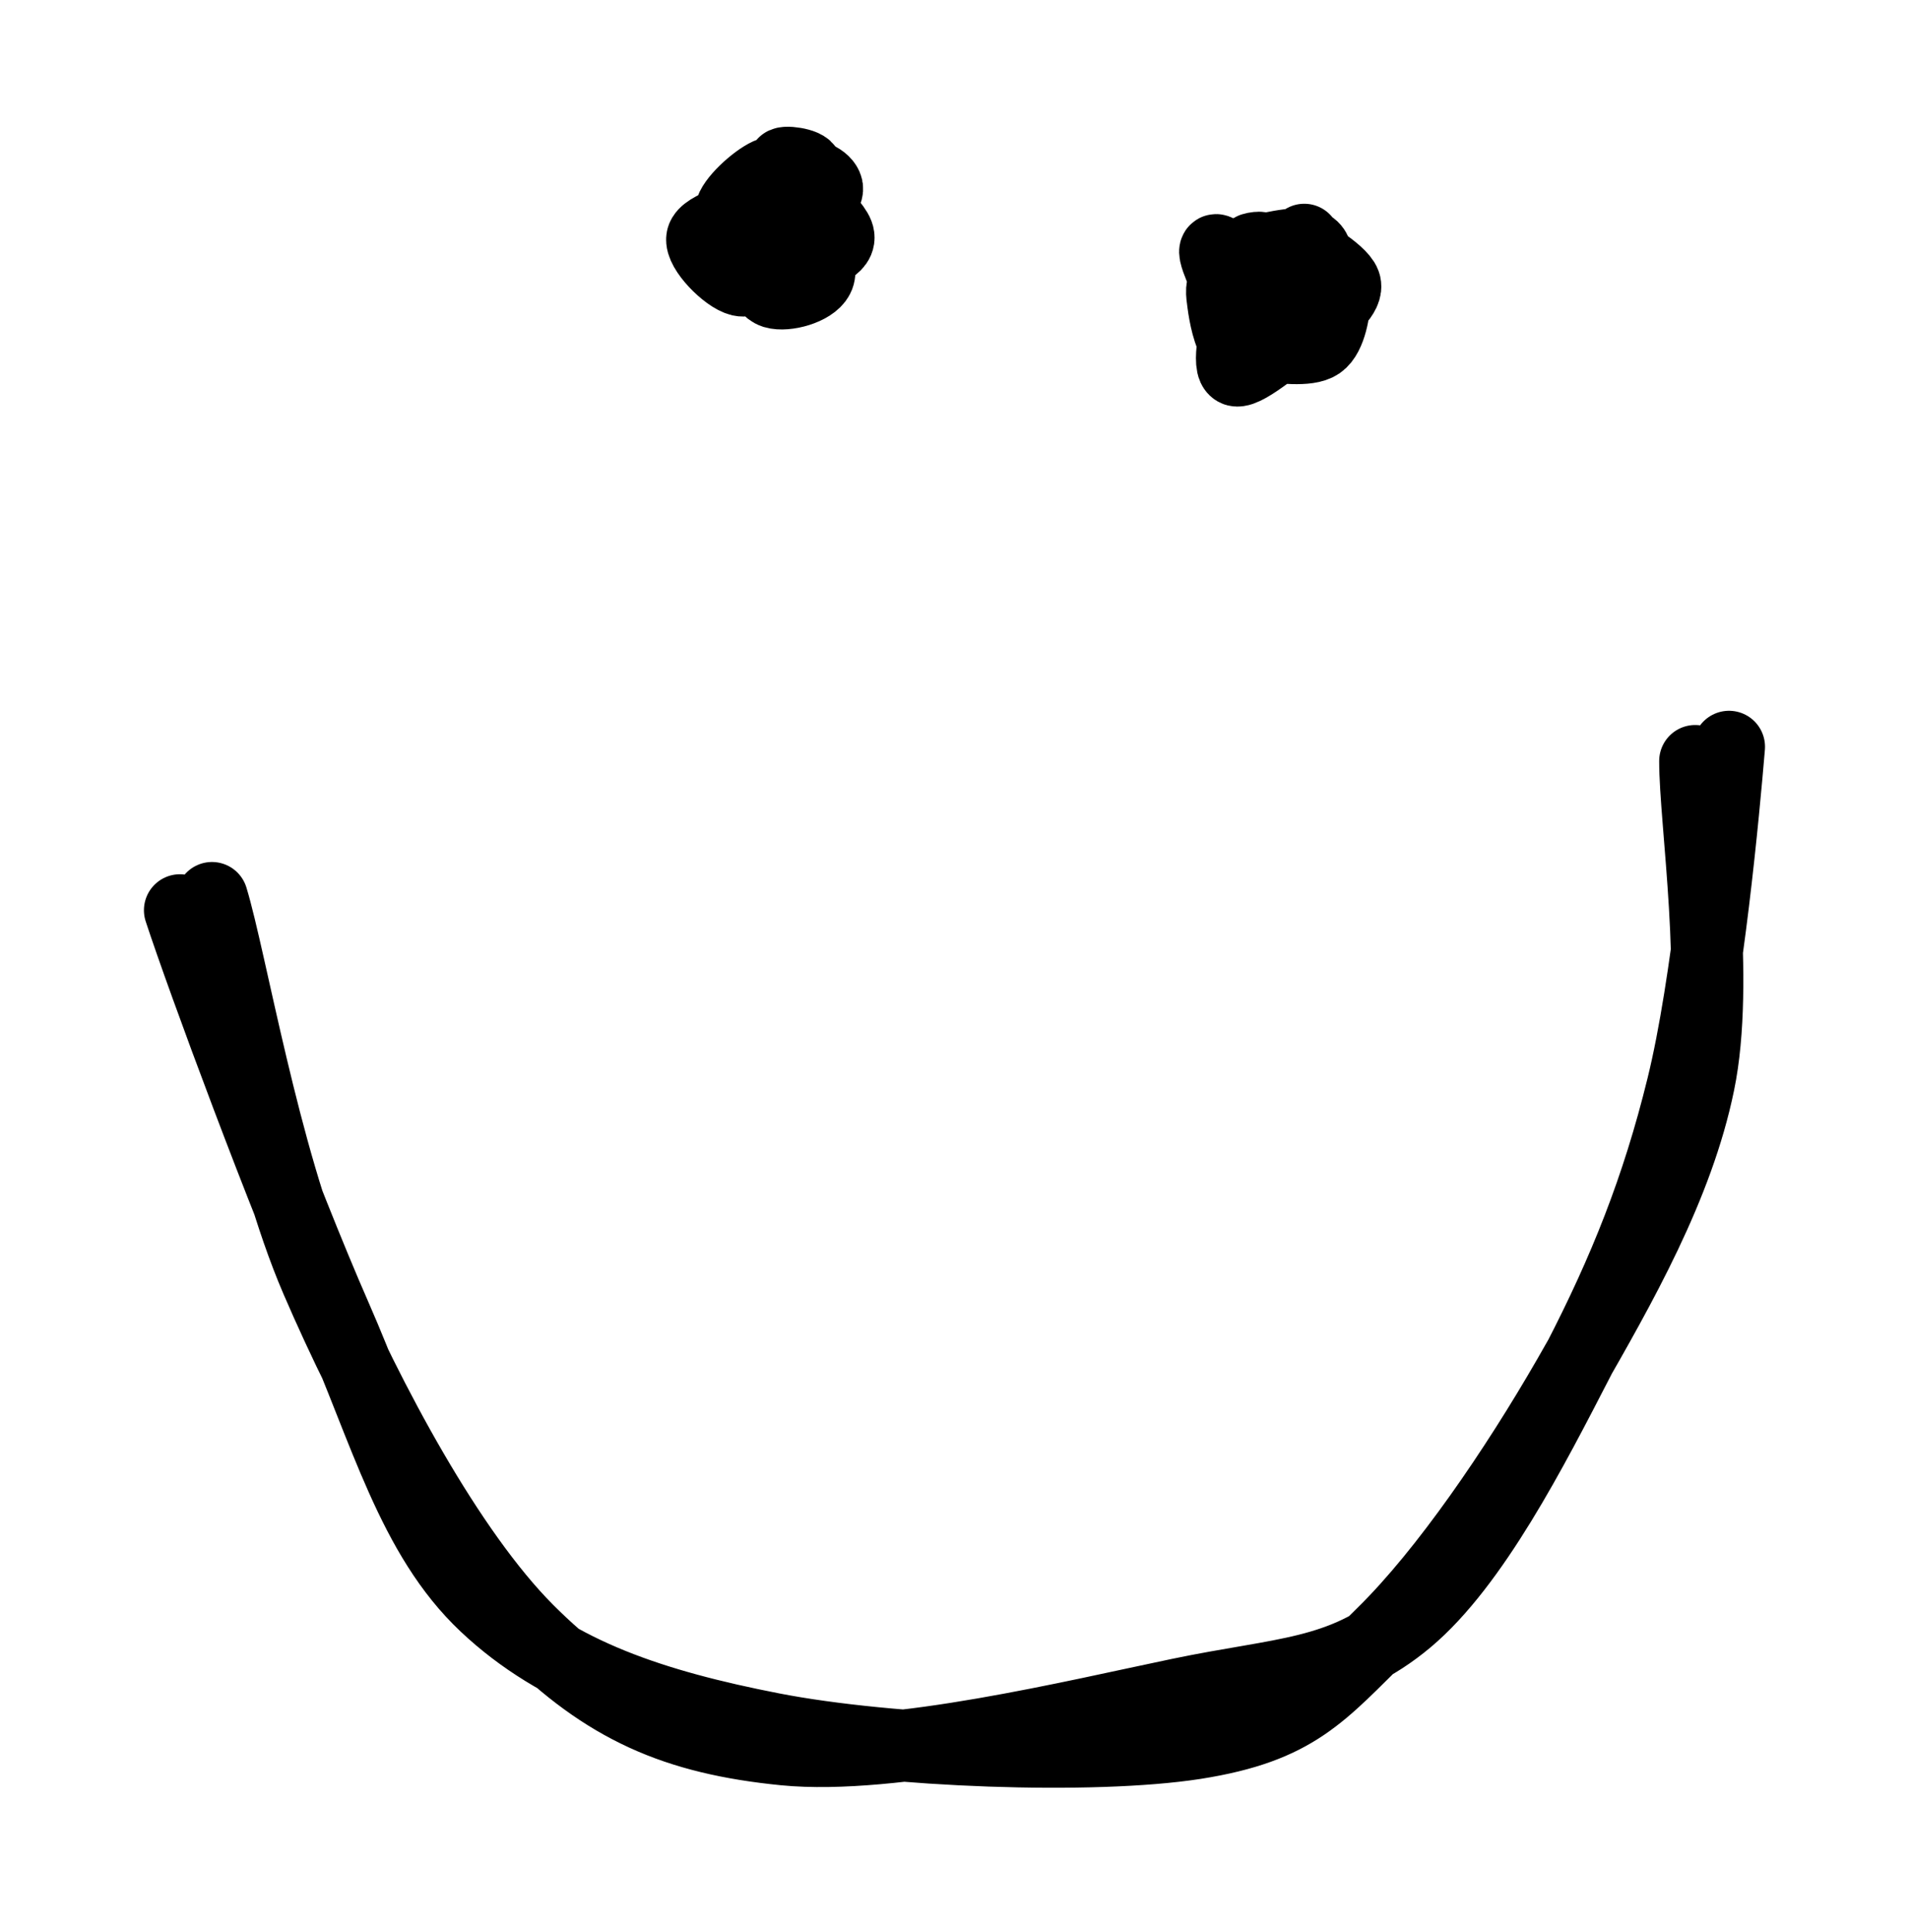 <svg version="1.1" xmlns="http://www.w3.org/2000/svg" viewBox="0 0 106.055 107.314" width="106.055" height="107.314">
  <!-- svg-source:excalidraw -->
  
  <defs>
    <style class="style-fonts">
      @font-face {
        font-family: "Virgil";
        src: url("https://excalidraw.com/Virgil.woff2");
      }
      @font-face {
        font-family: "Cascadia";
        src: url("https://excalidraw.com/Cascadia.woff2");
      }
    </style>
  </defs>
  <rect x="0" y="0" width="106.055" height="107.314" fill="#ffffff"/><g stroke-linecap="round" transform="translate(40.335 10) rotate(0 2.698 2.887)"><path d="M4.1 -0.25 C4.7 -0.4, 5.51 -0.03, 5.61 0.42 C5.7 0.87, 4.76 1.61, 4.68 2.45 C4.59 3.28, 5.45 4.79, 5.11 5.42 C4.78 6.06, 3.33 6.45, 2.67 6.25 C2.02 6.05, 1.54 4.63, 1.18 4.23 C0.81 3.84, 0.61 4.33, 0.47 3.88 C0.33 3.43, -0.02 2.24, 0.33 1.53 C0.68 0.81, 2.03 -0.32, 2.58 -0.41 C3.13 -0.51, 3.56 0.89, 3.64 0.95 C3.72 1.02, 3.02 0.12, 3.07 -0.03 M2.87 -0.36 C3.33 -0.07, 5.91 2.18, 6.21 2.99 C6.52 3.8, 5.01 4.07, 4.71 4.5 C4.42 4.93, 4.68 5.59, 4.45 5.56 C4.22 5.53, 3.92 4.32, 3.31 4.33 C2.7 4.33, 1.58 5.75, 0.8 5.57 C0.03 5.39, -1.45 3.88, -1.32 3.23 C-1.18 2.59, 0.9 2.09, 1.63 1.71 C2.37 1.32, 2.63 1.31, 3.11 0.93 C3.59 0.54, 4.49 -0.29, 4.5 -0.59 C4.52 -0.89, 3.11 -1.08, 3.18 -0.87" stroke="#000000" stroke-width="4" fill="none"/></g><g stroke-linecap="round" transform="translate(67.219 14.259) rotate(0 3.532 2.7)"><path d="M2.11 -0.19 C2.94 -0.38, 4.89 -0.89, 5.55 -0.61 C6.21 -0.33, 5.86 0.99, 6.08 1.48 C6.31 1.97, 6.93 1.79, 6.92 2.35 C6.92 2.91, 6.71 4.39, 6.07 4.83 C5.43 5.27, 3.85 5, 3.08 5 C2.3 4.99, 1.82 5.22, 1.43 4.82 C1.04 4.42, 0.82 3.22, 0.74 2.61 C0.66 2, 0.58 1.65, 0.94 1.15 C1.29 0.66, 2.64 -0.1, 2.85 -0.36 C3.07 -0.61, 2.24 -0.46, 2.25 -0.37 M5.01 1.29 C5.53 1.25, 4.37 -0.49, 4.79 -0.46 C5.2 -0.43, 7.26 0.84, 7.49 1.48 C7.72 2.11, 6.59 2.94, 6.18 3.37 C5.76 3.8, 5.78 3.56, 4.99 4.05 C4.21 4.54, 2.04 6.46, 1.46 6.32 C0.89 6.17, 1.52 3.75, 1.54 3.18 C1.56 2.61, 1.76 3.49, 1.56 2.9 C1.35 2.31, 0.15 -0.07, 0.3 -0.34 C0.45 -0.61, 1.65 1.37, 2.47 1.27 C3.29 1.17, 4.99 -0.79, 5.24 -0.94" stroke="#000000" stroke-width="4" fill="none"/></g><g stroke-linecap="round"><g transform="translate(10.806 49.866) rotate(0 41.794 18.686)"><path d="M-0.81 0.7 C0.44 4.52, 4.99 16.81, 7.82 23.25 C10.64 29.68, 12.1 35.49, 16.15 39.31 C20.19 43.13, 25.53 44.89, 32.1 46.17 C38.67 47.45, 49.93 47.86, 55.59 46.98 C61.24 46.09, 62.58 44.24, 66.04 40.85 C69.49 37.46, 73.39 31.74, 76.32 26.65 C79.24 21.56, 82.4 16.02, 83.57 10.31 C84.75 4.61, 83.36 -4.28, 83.37 -7.59 M0.97 0.02 C2.01 3.43, 3.86 14.46, 6.78 21.23 C9.7 28.01, 14.16 36.33, 18.49 40.68 C22.83 45.03, 26.74 46.72, 32.78 47.32 C38.81 47.91, 48.93 45.45, 54.7 44.25 C60.46 43.05, 63.68 43.21, 67.38 40.12 C71.07 37.02, 74.33 30.63, 76.88 25.69 C79.43 20.75, 81.28 16.17, 82.67 10.49 C84.07 4.81, 84.96 -4.9, 85.25 -8.38" stroke="#000000" stroke-width="4" fill="none"/></g></g><mask/></svg>